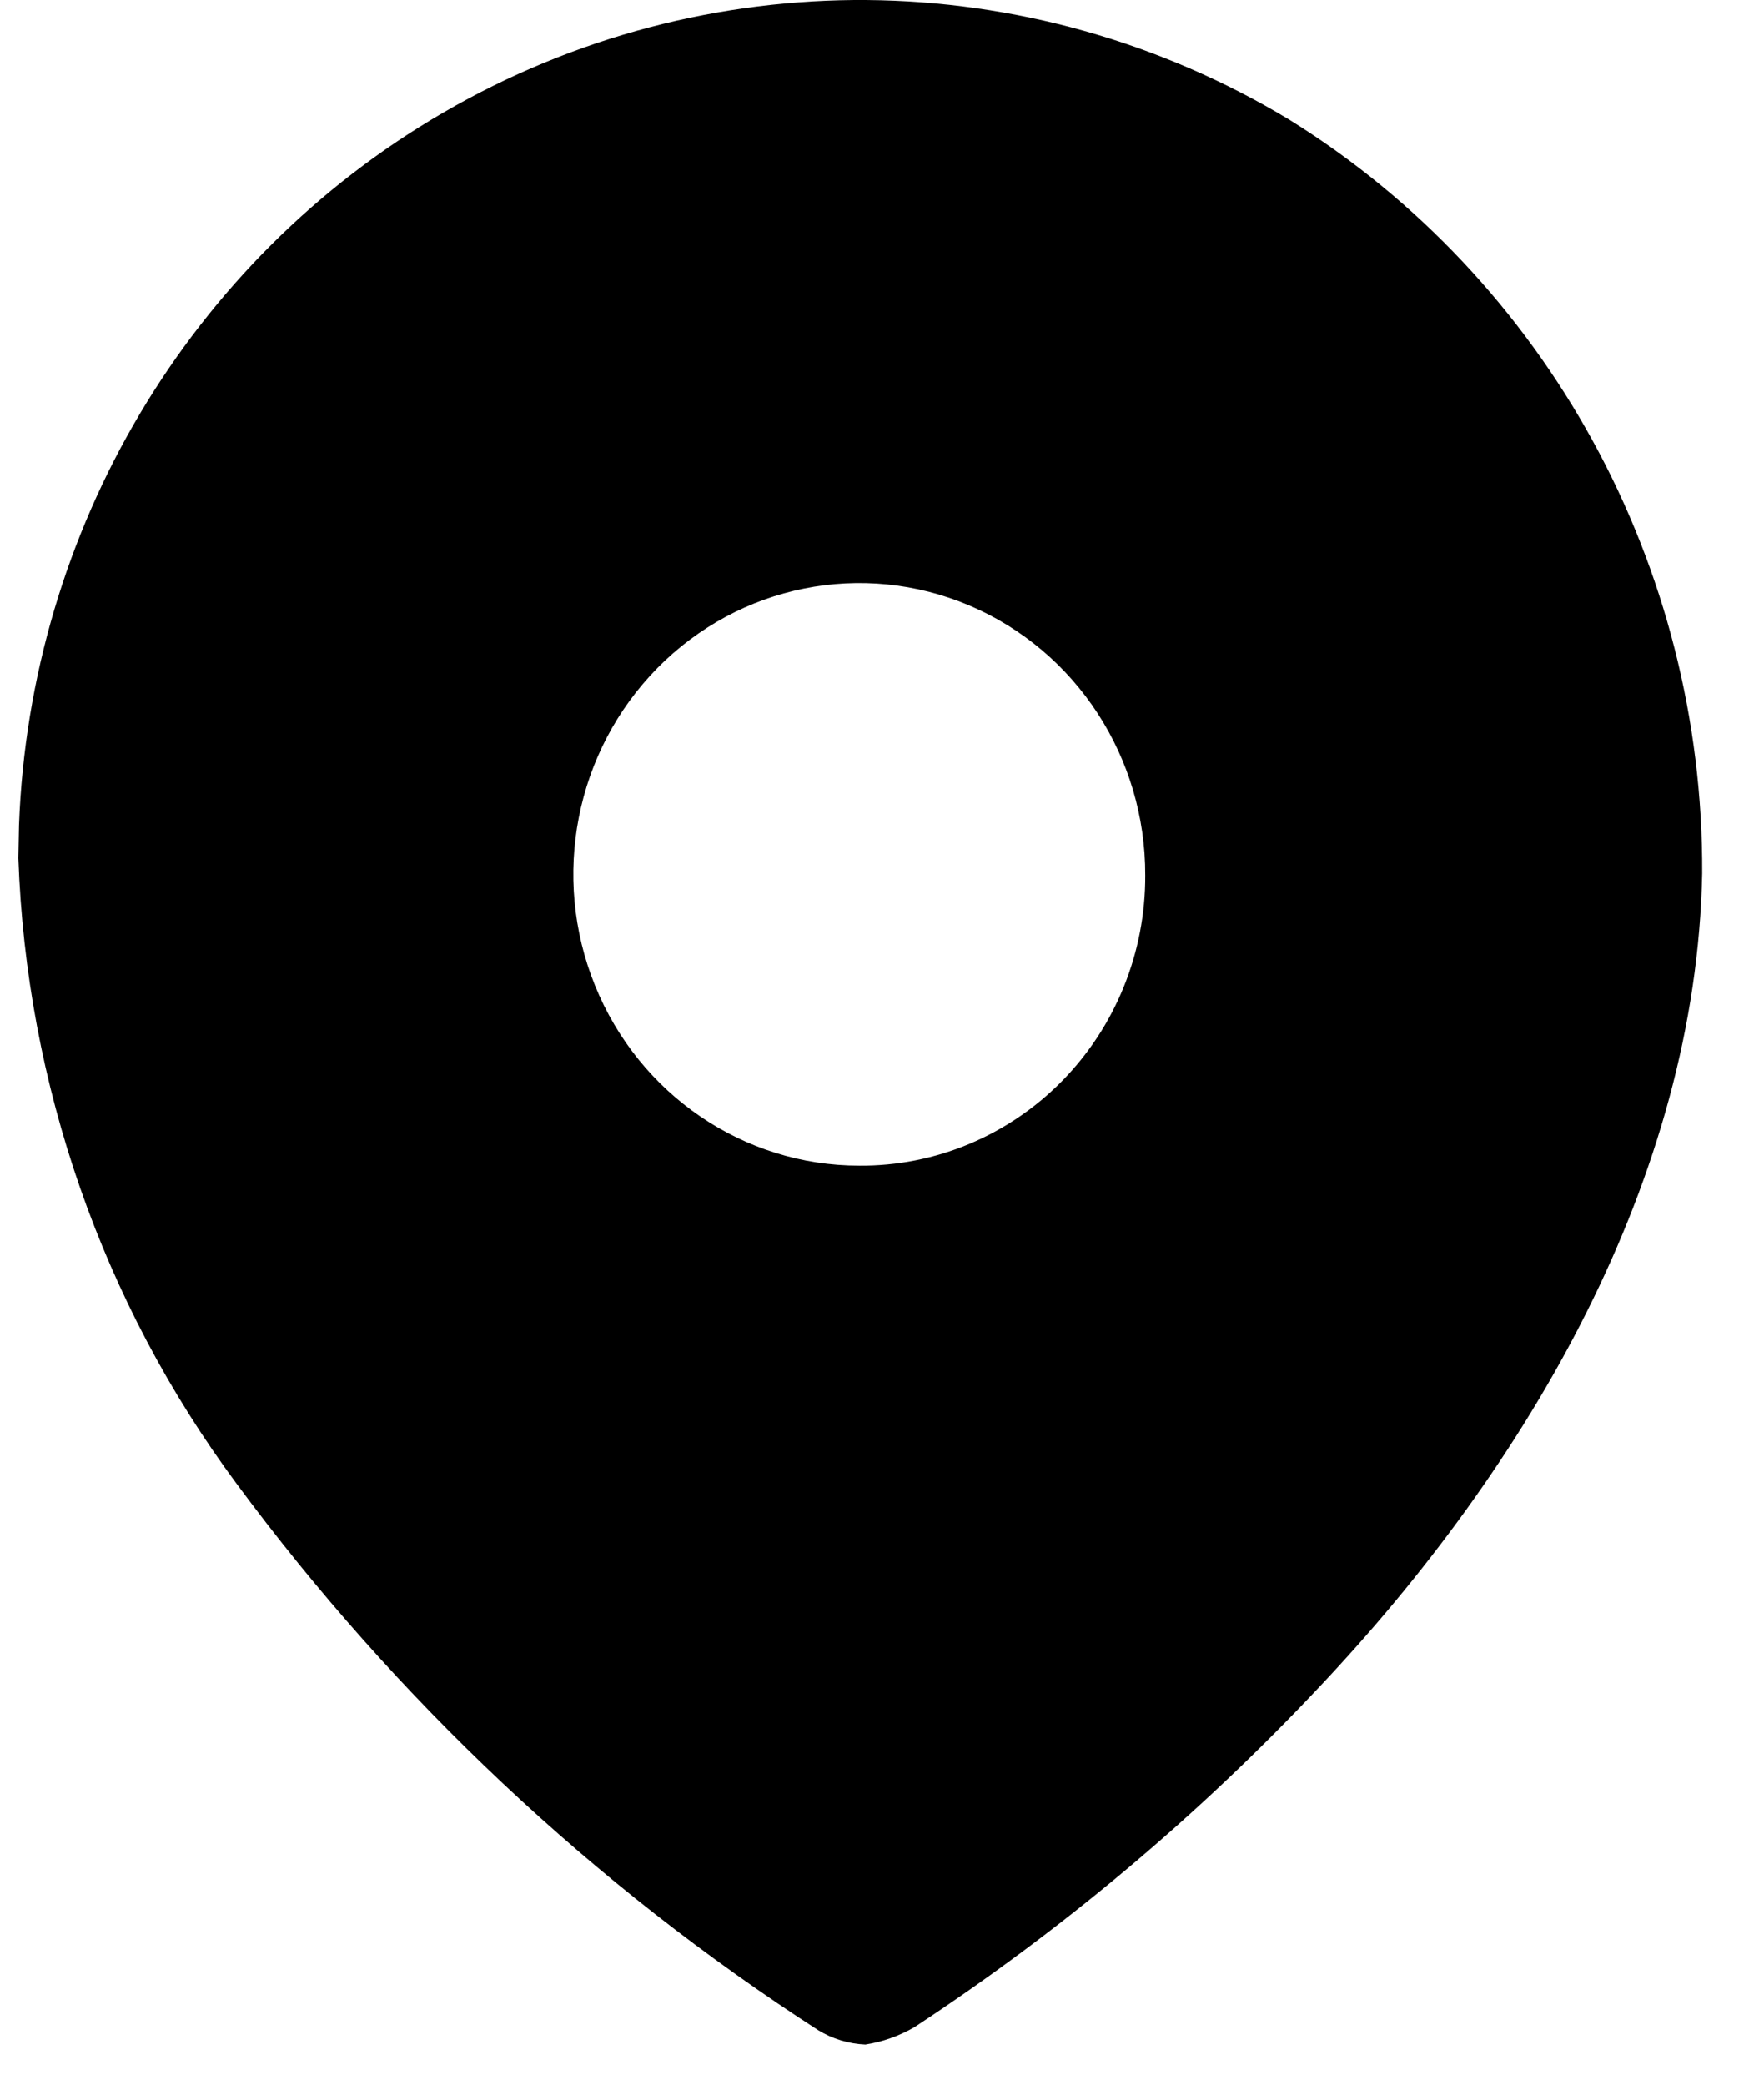 <svg width="22" height="26" viewBox="0 0 22 26" fill="#000" xmlns="http://www.w3.org/2000/svg">
<path d="M5.527 1.405C8.804 -0.499 12.832 -0.466 16.079 1.492C19.294 3.49 21.247 7.056 21.229 10.892C21.154 14.703 19.059 18.285 16.441 21.054C14.929 22.66 13.238 24.079 11.403 25.284C11.214 25.393 11.007 25.467 10.792 25.5C10.585 25.491 10.383 25.43 10.206 25.322C7.403 23.512 4.944 21.201 2.948 18.501C1.277 16.247 0.328 13.524 0.229 10.702L0.237 10.291C0.373 6.607 2.367 3.241 5.527 1.405ZM12.09 7.552C10.758 6.986 9.222 7.294 8.199 8.332C7.177 9.37 6.869 10.933 7.421 12.292C7.972 13.651 9.273 14.538 10.717 14.538C11.663 14.545 12.572 14.166 13.242 13.486C13.912 12.806 14.287 11.881 14.283 10.918C14.288 9.447 13.423 8.118 12.09 7.552Z" fill="#000"/>
</svg>
